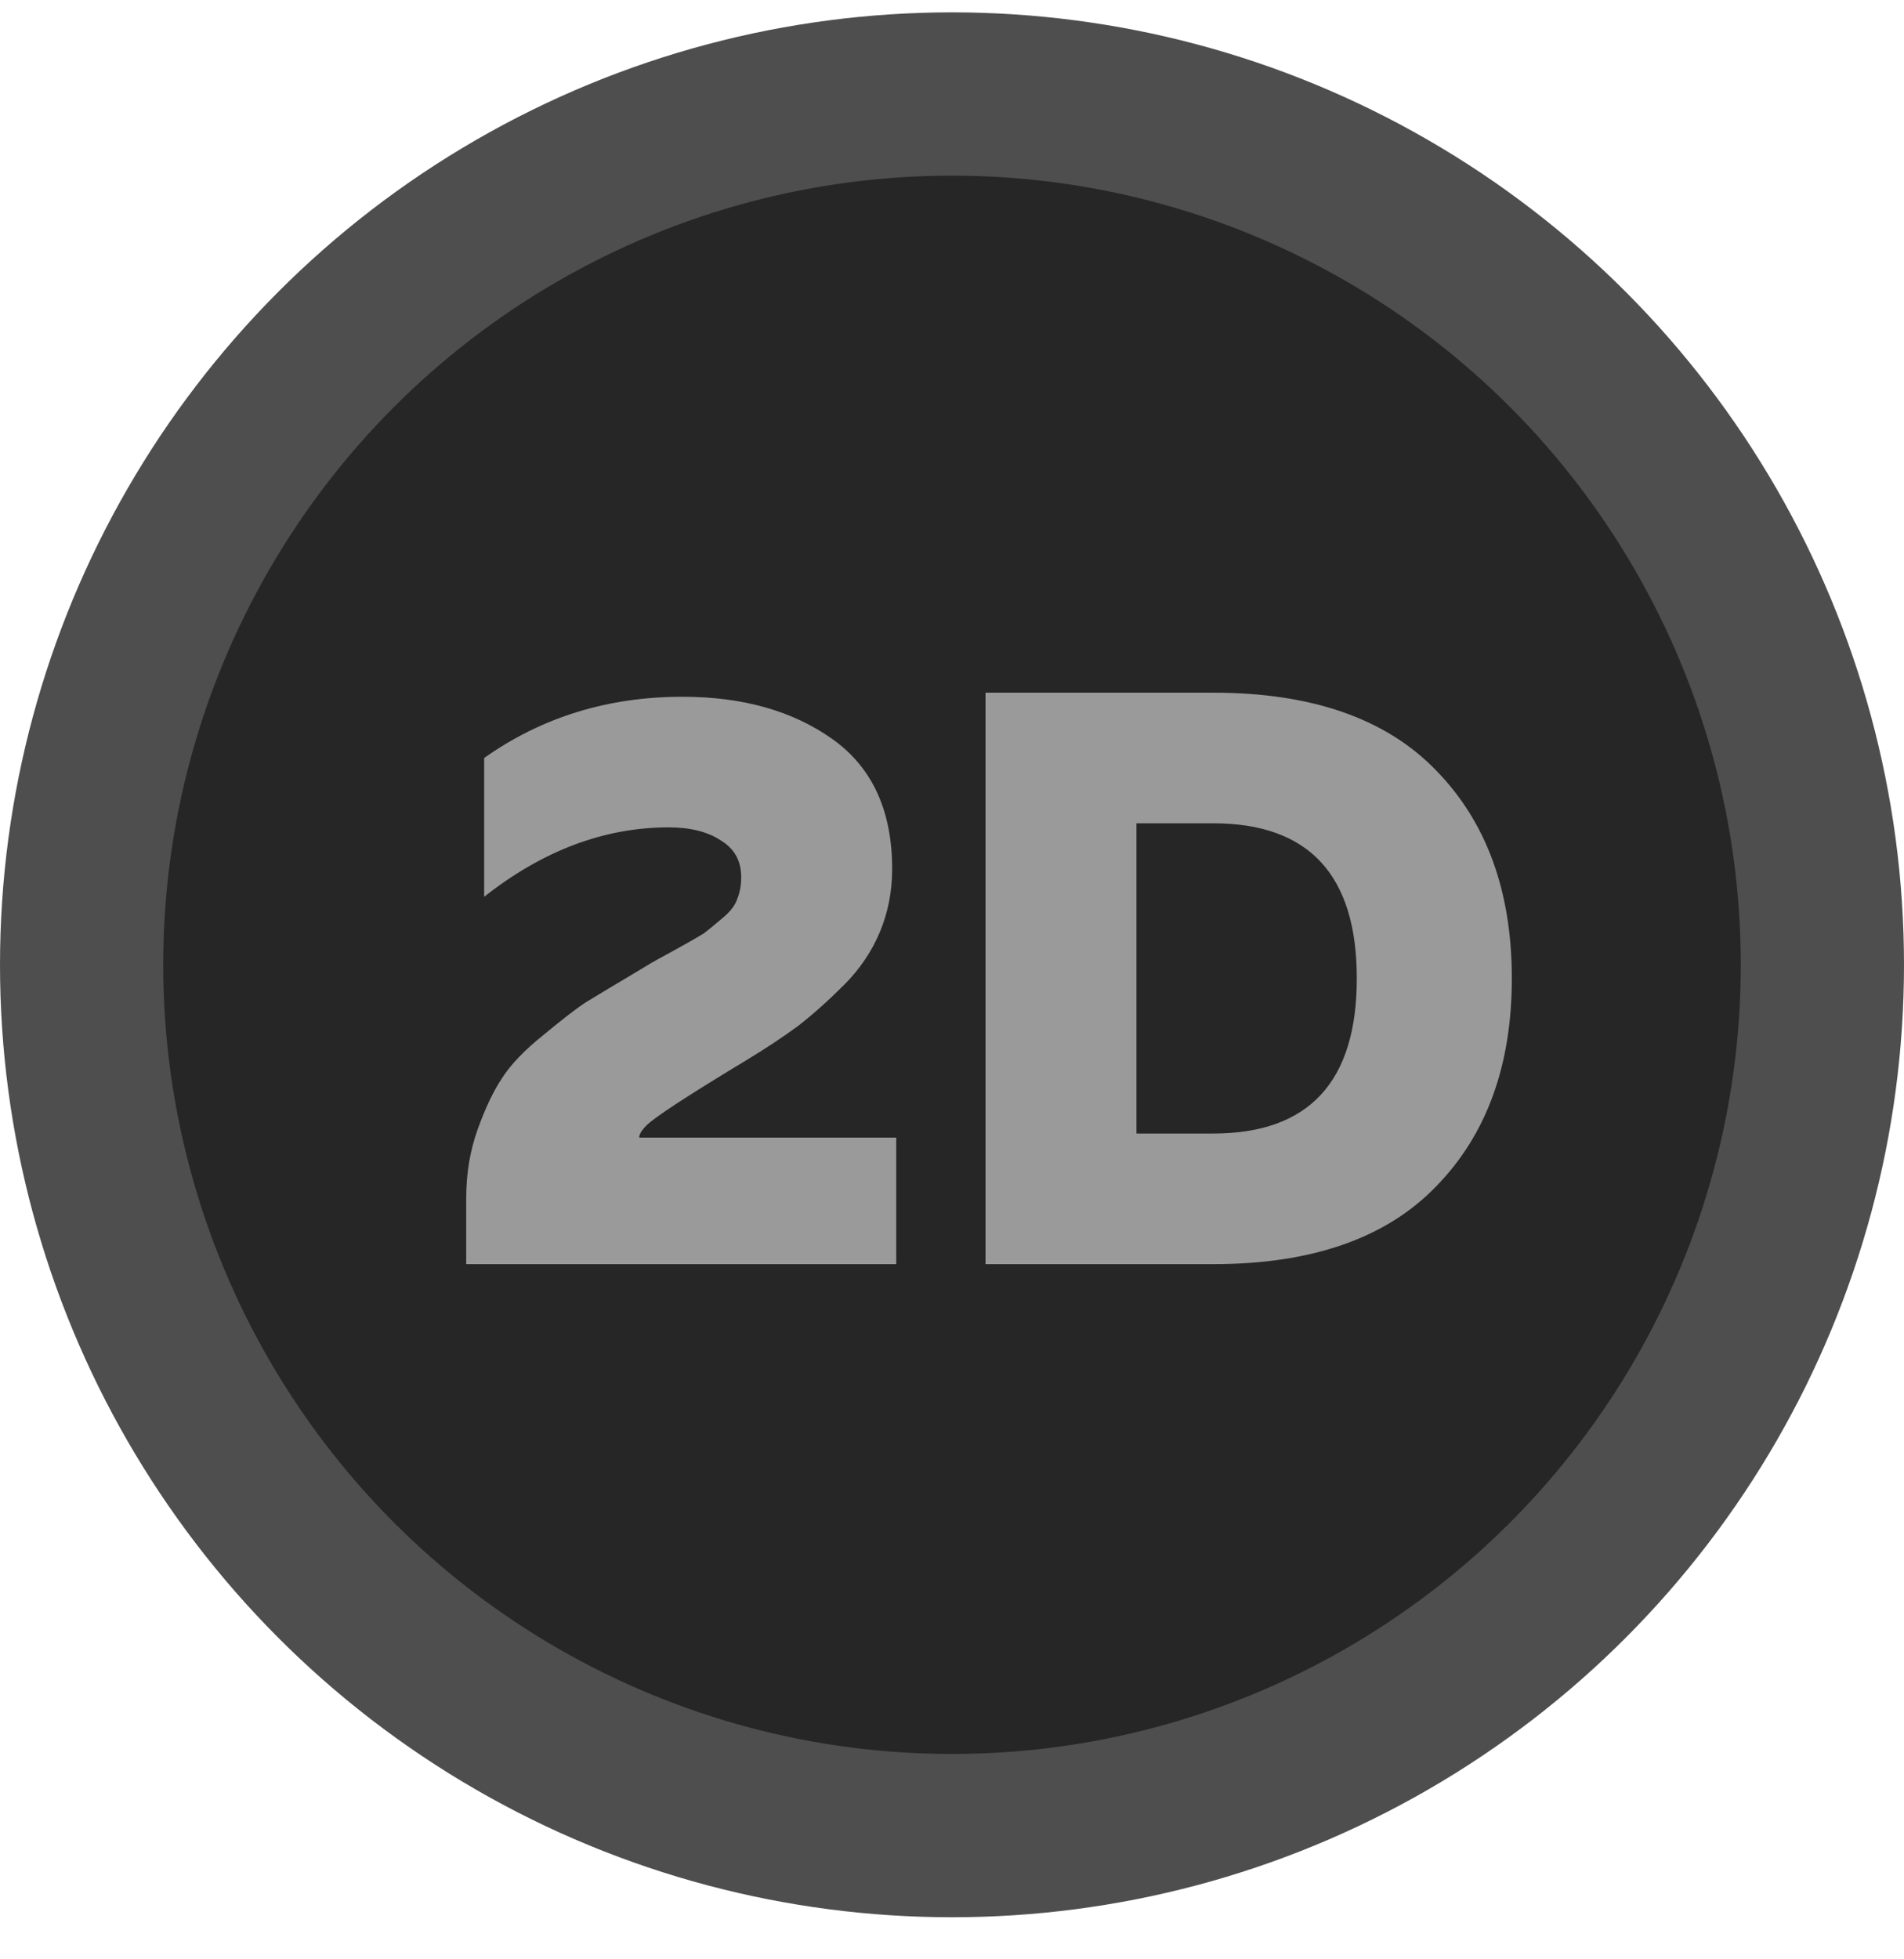 <svg width="35" height="36" viewBox="0 0 35 36" fill="none" xmlns="http://www.w3.org/2000/svg">
    <circle cx="17.5" cy="17.727" r="16" fill="#262626" stroke="#4E4E4E" stroke-width="3"/>
    <path d="M8.9 13.927C9.96 13.177 11.175 12.802 12.545 12.802C13.655 12.802 14.575 13.062 15.305 13.582C16.035 14.102 16.4 14.897 16.4 15.967C16.4 16.377 16.325 16.762 16.175 17.122C16.025 17.482 15.805 17.807 15.515 18.097C15.225 18.387 14.945 18.637 14.675 18.847C14.405 19.047 14.08 19.262 13.7 19.492C12.64 20.132 12.035 20.527 11.885 20.677C11.795 20.767 11.75 20.842 11.75 20.902H16.475V23.227H8.57V22.012C8.57 21.562 8.64 21.142 8.78 20.752C8.92 20.362 9.07 20.047 9.23 19.807C9.39 19.557 9.645 19.292 9.995 19.012C10.345 18.722 10.605 18.522 10.775 18.412C10.955 18.302 11.255 18.122 11.675 17.872C11.775 17.812 11.85 17.767 11.9 17.737C11.98 17.687 12.15 17.592 12.41 17.452C12.68 17.302 12.855 17.202 12.935 17.152C13.015 17.092 13.125 17.002 13.265 16.882C13.415 16.762 13.51 16.642 13.55 16.522C13.6 16.402 13.625 16.267 13.625 16.117C13.625 15.817 13.5 15.592 13.25 15.442C13.01 15.282 12.69 15.202 12.29 15.202C11.11 15.202 9.98 15.627 8.9 16.477V13.927ZM18.116 12.727H22.301C24.111 12.727 25.476 13.202 26.396 14.152C27.326 15.102 27.791 16.377 27.791 17.977C27.791 19.577 27.326 20.852 26.396 21.802C25.476 22.752 24.111 23.227 22.301 23.227H18.116V12.727ZM22.301 20.827C24.061 20.827 24.941 19.877 24.941 17.977C24.941 16.077 24.061 15.127 22.301 15.127H20.891V20.827H22.301Z"
          fill="#9A9A9A"/>
</svg>
